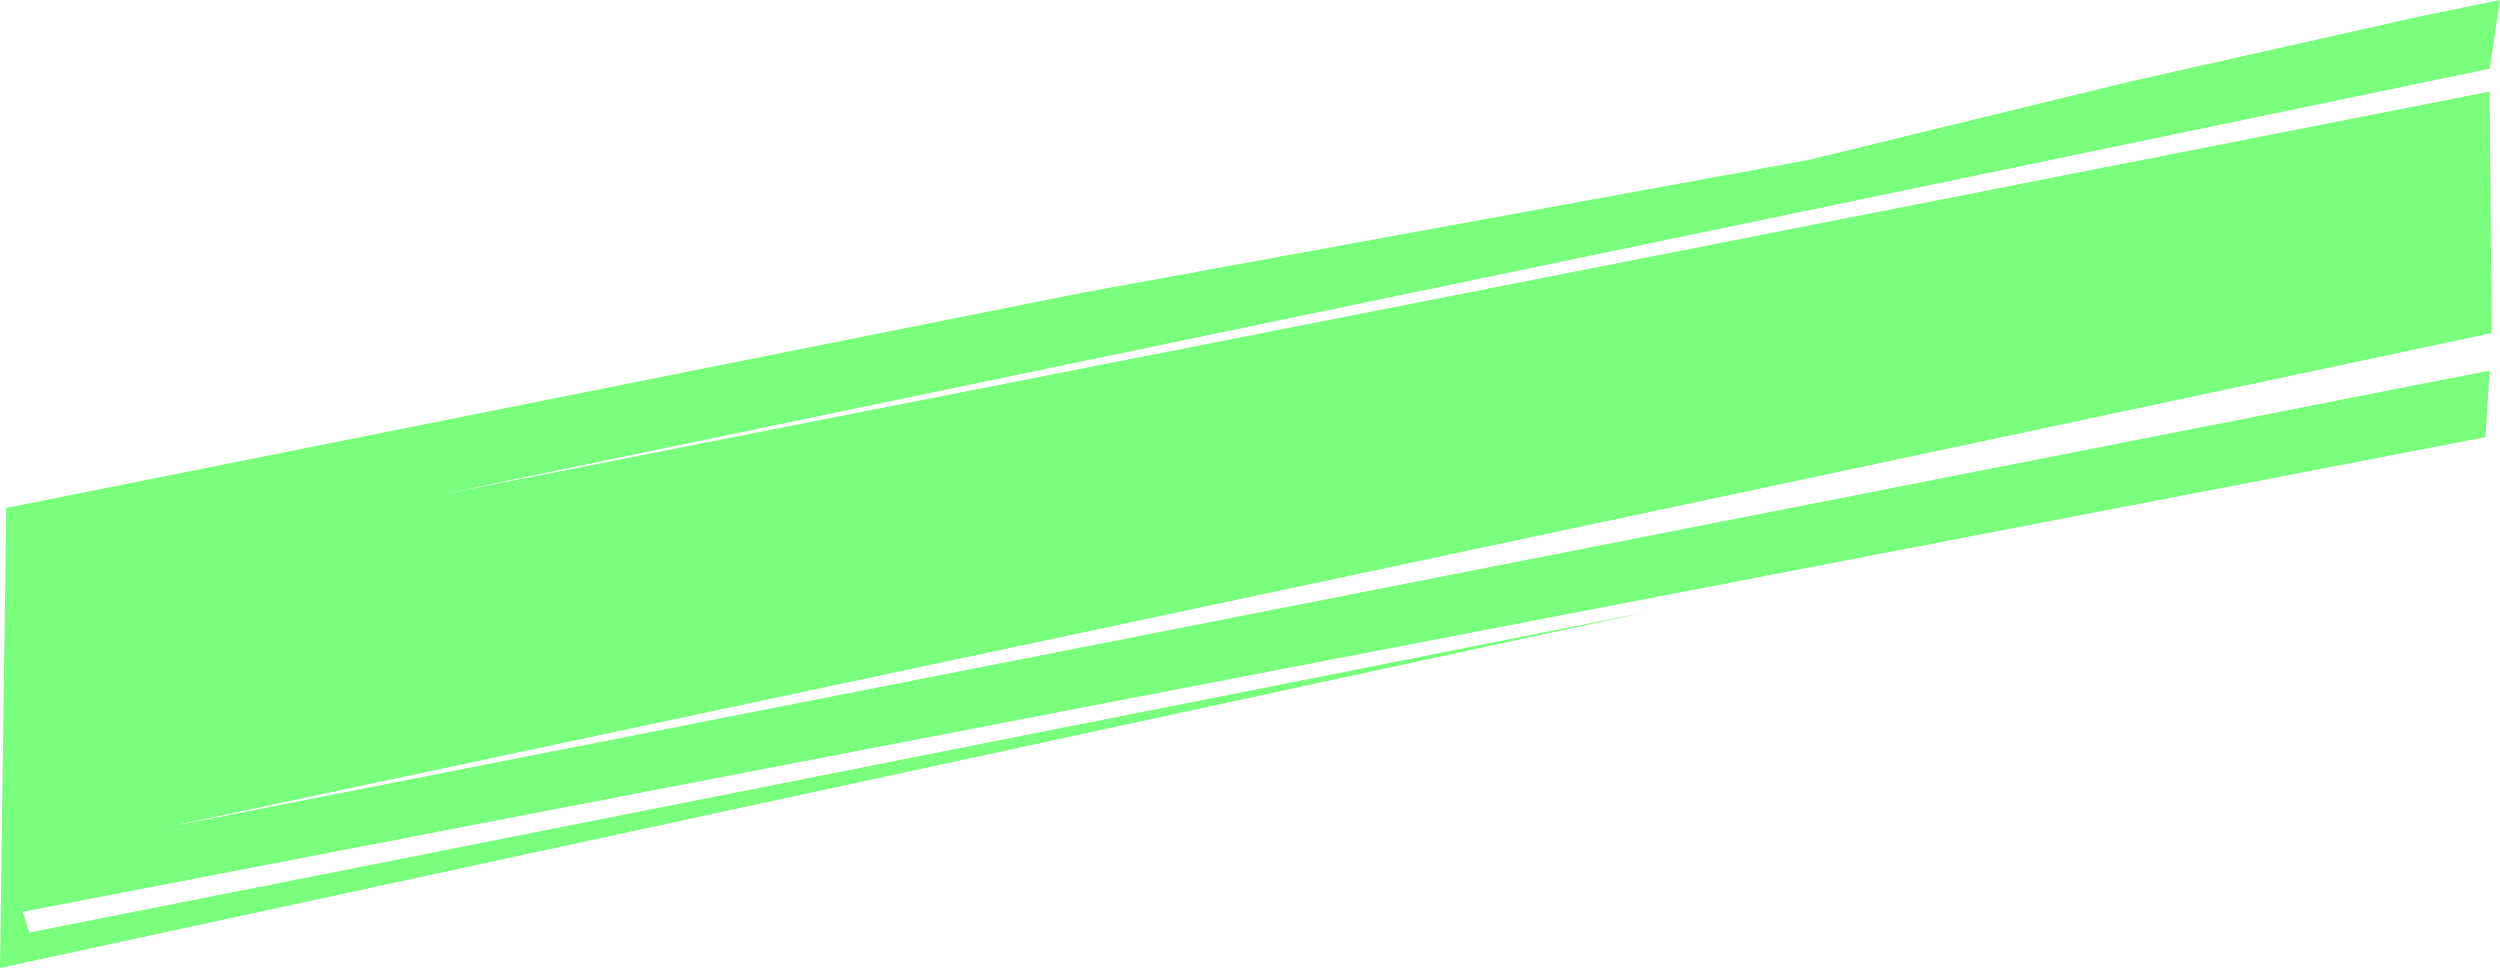 <svg xmlns="http://www.w3.org/2000/svg" xmlns:xlink="http://www.w3.org/1999/xlink" xmlns:ev="http://www.w3.org/2001/xml-events" version="1.1" baseProfile="full" height="465px" width="1201px">
<path fill="rgb( 121, 255, 125 )" d="M3,244 C3,244 518,141 518,141 C518,141 868,77 868,77 C868,77 1024,39 1024,39 C1024,39 1162,8 1162,8 C1162,8 1201,0 1201,0 C1201,0 1196,33 1196,33 C1196,33 210,238 210,238 C210,238 1196,44 1196,44 C1196,44 1197,160 1197,160 C1197,160 77,398 77,398 C77,398 1196,178 1196,178 C1196,178 1194,210 1194,210 C1194,210 11,438 11,438 C11,438 14,448 14,448 C14,448 791,294 791,294 C791,294 0,465 0,465 C0,465 3,244 3,244 Z " />
</svg>